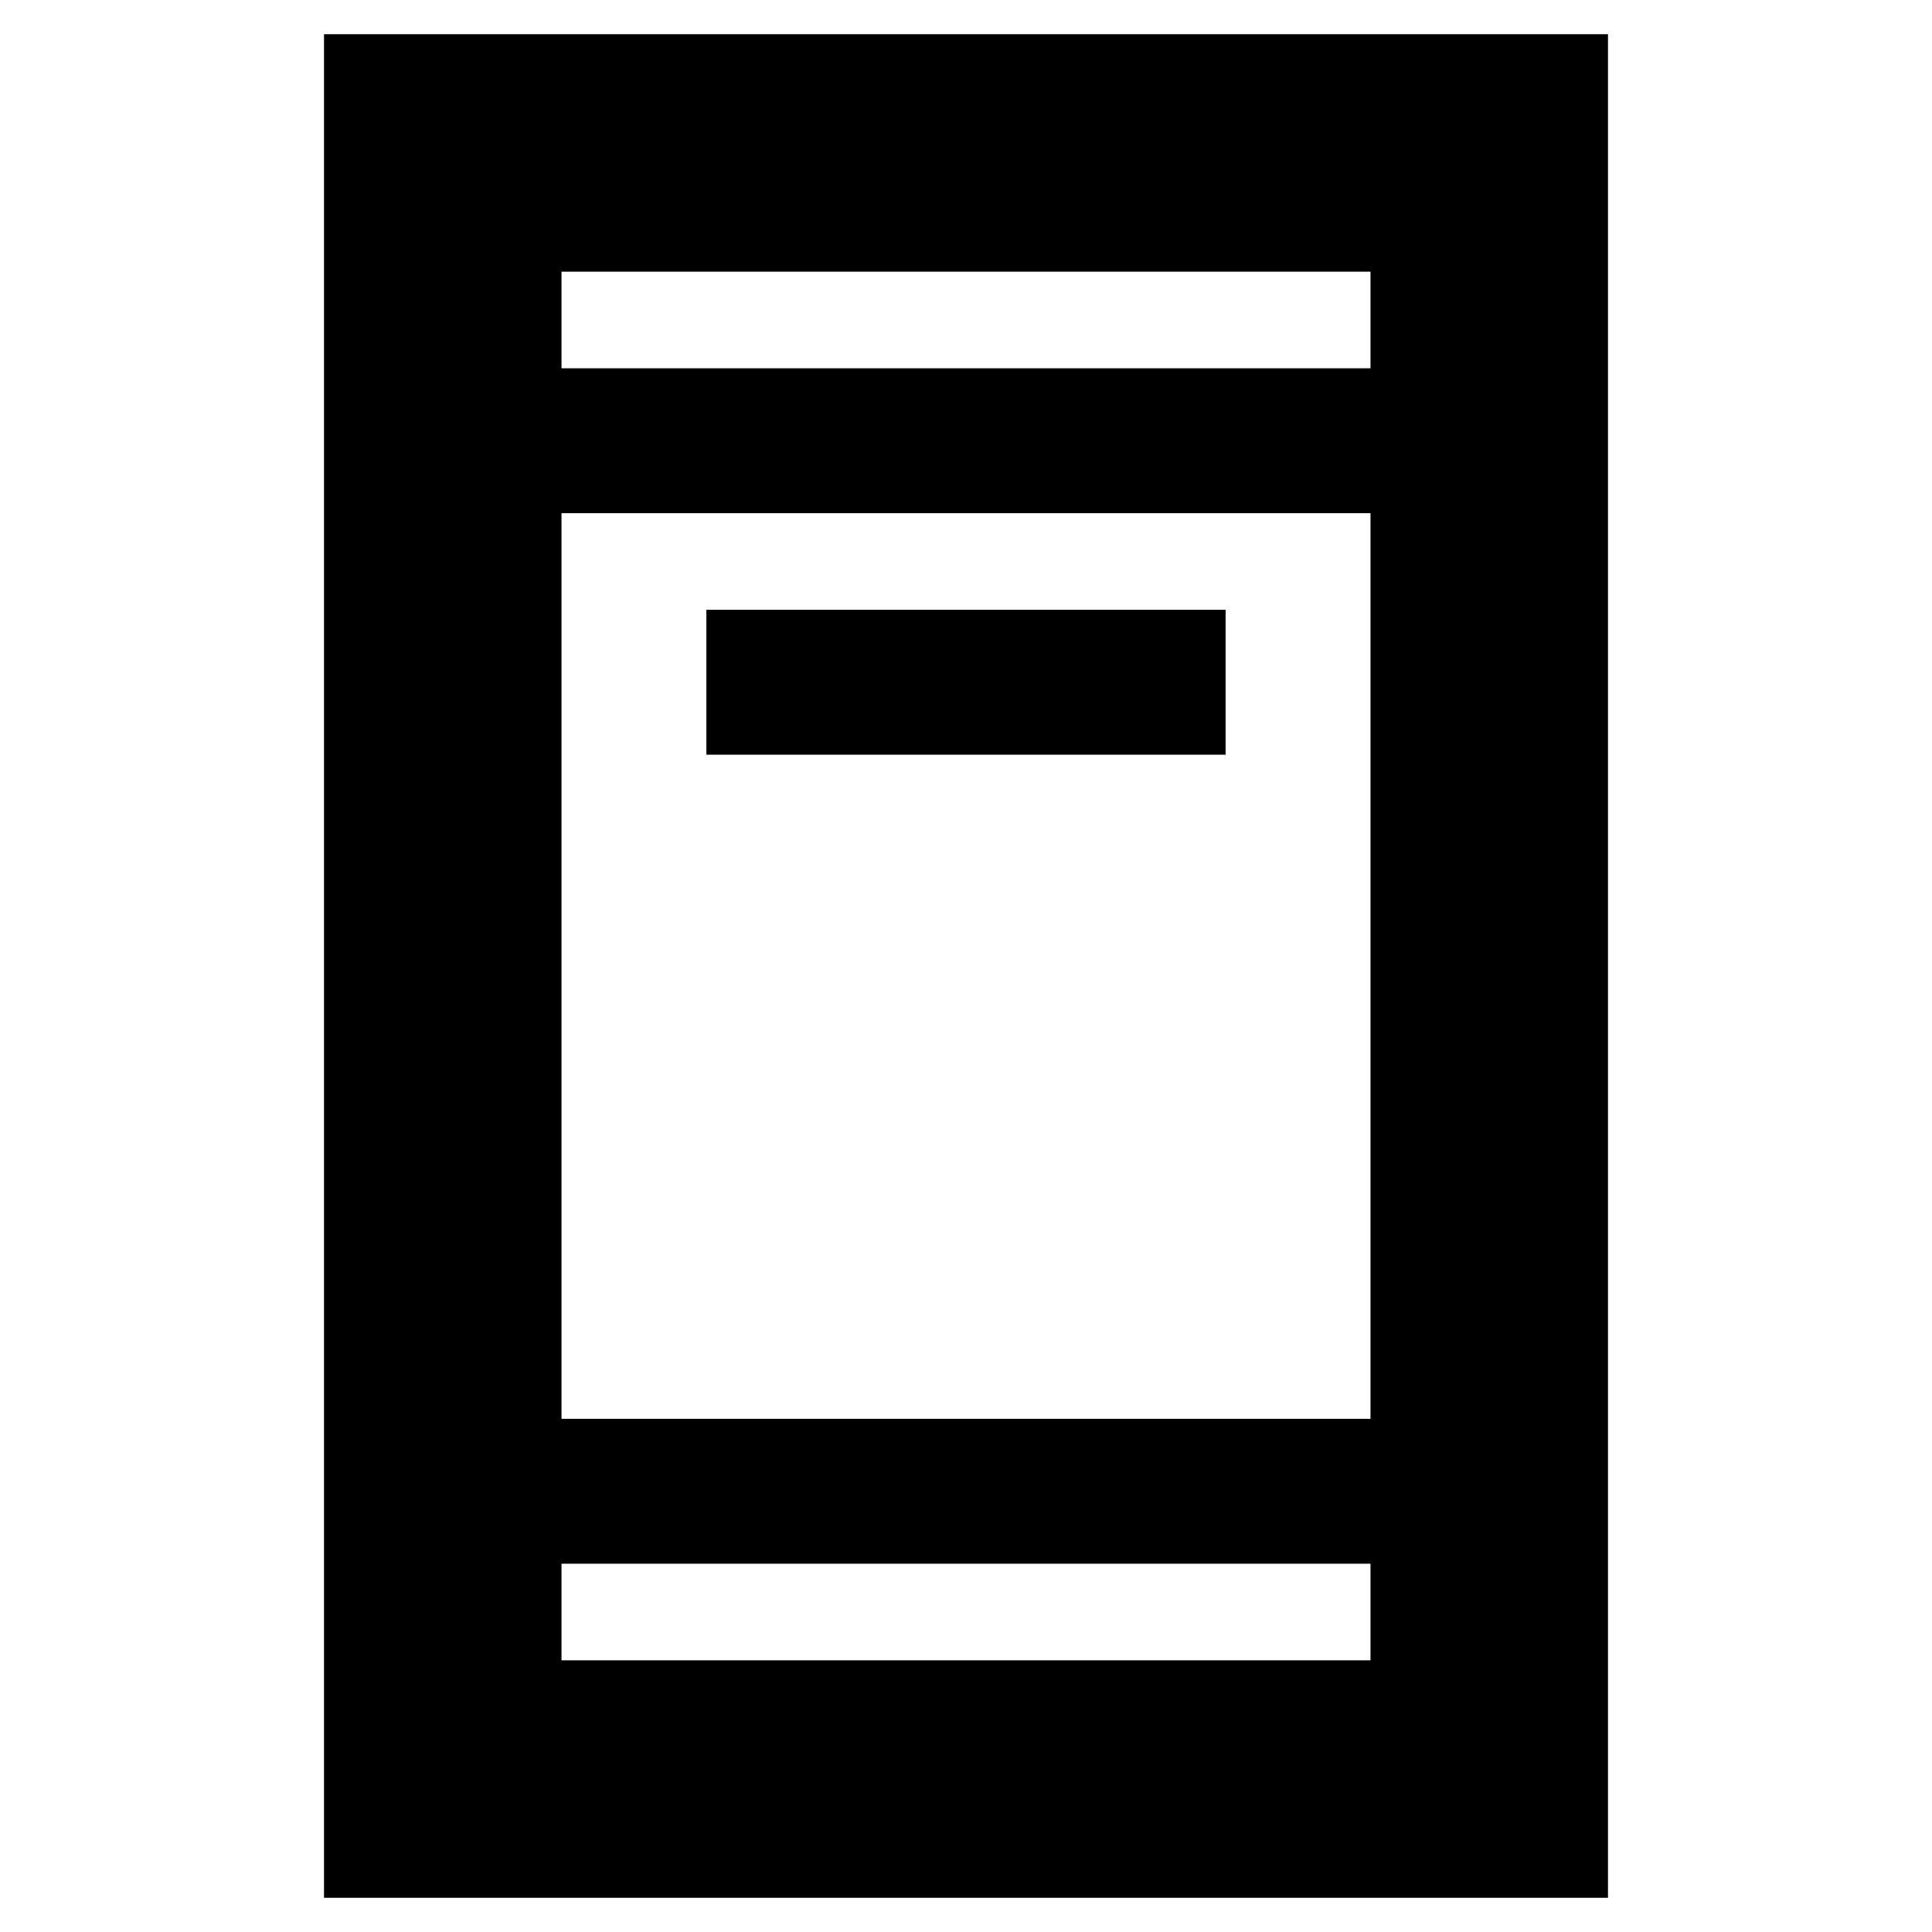 <svg xmlns="http://www.w3.org/2000/svg" height="20" viewBox="0 -960 960 960" width="20"><path d="M351-585v-72h258v72H351ZM161-17v-926h638v926H161Zm118-166v48h402v-48H279Zm0-72h402v-450H279v450Zm0-522h402v-48H279v48Zm0 0v-48 48Zm0 594v48-48Z"/></svg>